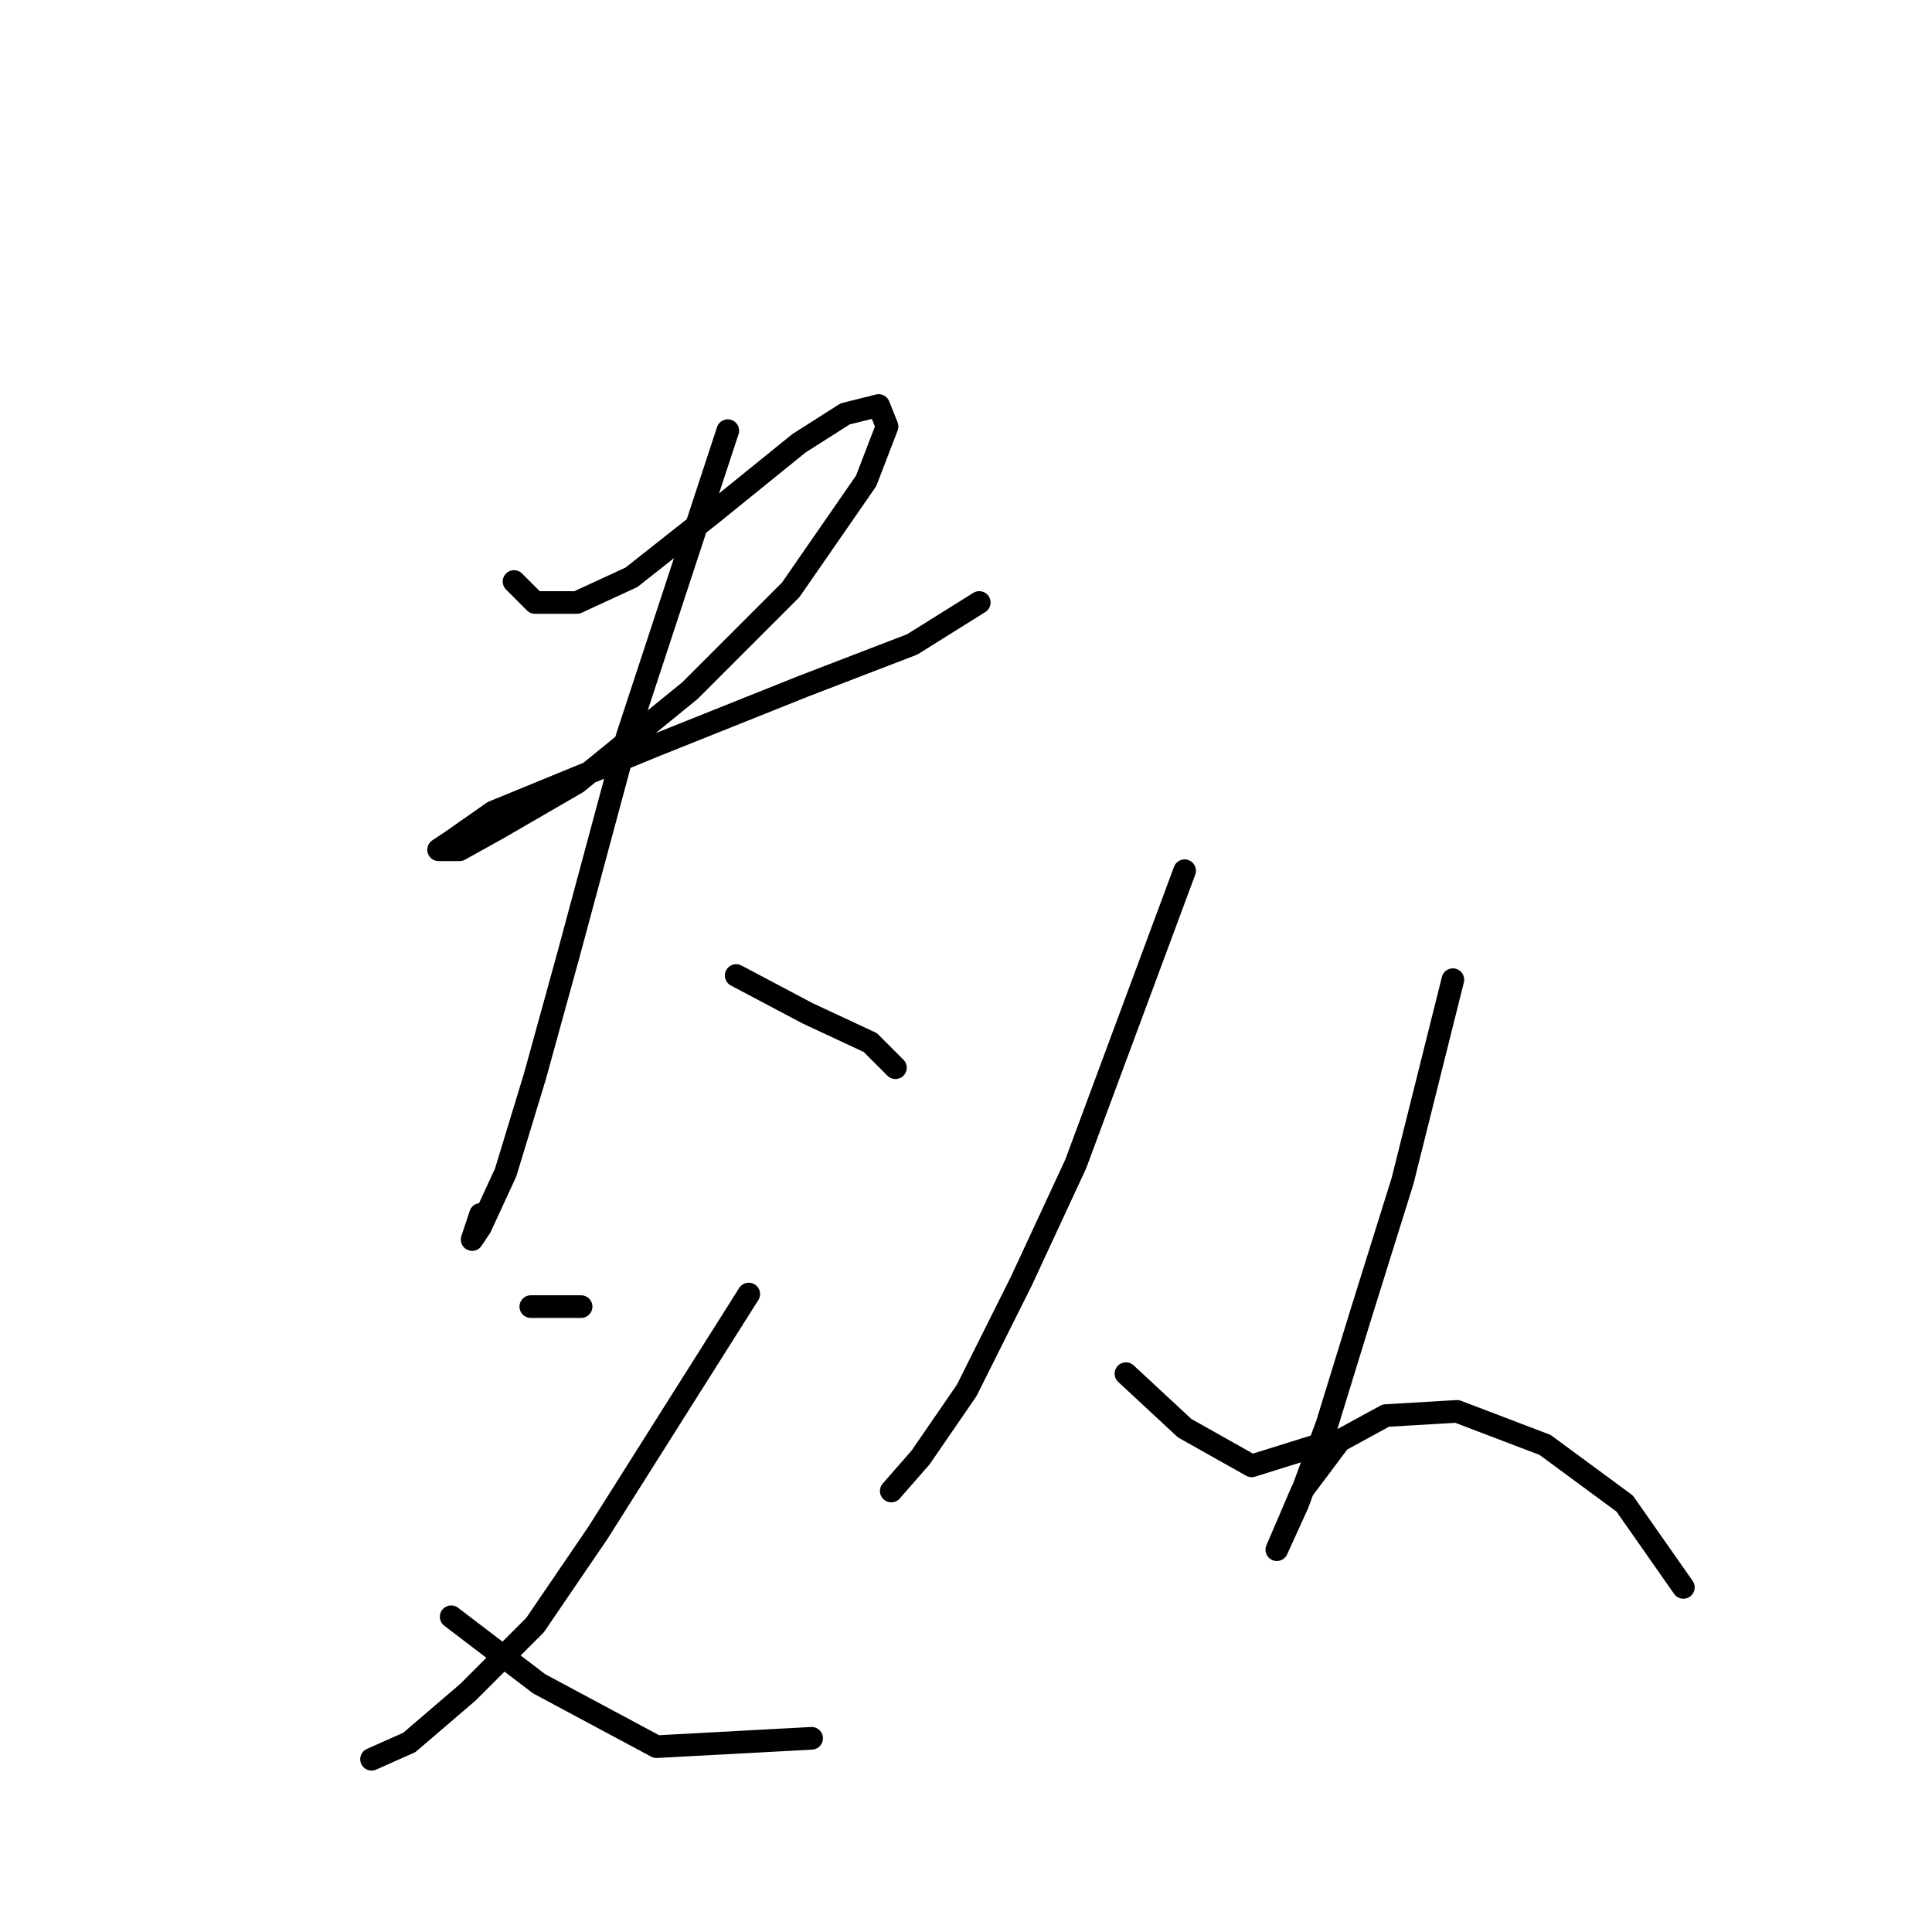<?xml version="1.0" standalone="no"?>
    <svg width="256" height="256" xmlns="http://www.w3.org/2000/svg" version="1.1">
    <polyline stroke="black" stroke-width="3" stroke-linecap="round" fill="transparent" stroke-linejoin="round" points="68.113 77.056 70.89 79.833 76.443 79.833 83.663 76.501 94.215 68.17 105.877 58.729 111.986 54.842 116.429 53.731 117.539 56.508 114.763 63.727 104.766 78.167 91.438 91.495 76.443 103.713 65.892 109.822 60.893 112.598 58.117 112.598 59.783 111.488 65.336 107.6 86.995 98.715 106.432 90.94 120.872 85.386 129.757 79.833 129.757 79.833 " />
        <polyline stroke="black" stroke-width="3" stroke-linecap="round" fill="transparent" stroke-linejoin="round" points="96.436 57.063 83.108 97.604 75.333 126.482 70.89 142.587 67.002 155.361 63.67 162.58 62.56 164.246 63.67 160.914 63.67 160.914 " />
        <polyline stroke="black" stroke-width="3" stroke-linecap="round" fill="transparent" stroke-linejoin="round" points="97.547 129.259 106.988 134.257 115.318 138.145 118.65 141.477 118.65 141.477 " />
        <polyline stroke="black" stroke-width="3" stroke-linecap="round" fill="transparent" stroke-linejoin="round" points="70.334 173.132 76.999 173.132 76.999 173.132 " />
        <polyline stroke="black" stroke-width="3" stroke-linecap="round" fill="transparent" stroke-linejoin="round" points="99.213 171.466 79.22 203.121 70.89 215.339 62.004 224.224 54.229 230.888 49.231 233.11 49.231 233.11 " />
        <polyline stroke="black" stroke-width="3" stroke-linecap="round" fill="transparent" stroke-linejoin="round" points="59.783 214.228 71.445 223.114 86.995 231.444 107.543 230.333 107.543 230.333 " />
        <polyline stroke="black" stroke-width="3" stroke-linecap="round" fill="transparent" stroke-linejoin="round" points="156.969 115.375 142.53 154.25 135.311 169.8 128.091 184.239 121.982 193.125 118.095 197.567 118.095 197.567 " />
        <polyline stroke="black" stroke-width="3" stroke-linecap="round" fill="transparent" stroke-linejoin="round" points="149.194 182.017 156.969 189.237 165.855 194.235 174.741 191.458 174.741 191.458 " />
        <polyline stroke="black" stroke-width="3" stroke-linecap="round" fill="transparent" stroke-linejoin="round" points="192.512 129.814 185.848 156.471 180.294 174.243 175.851 188.682 171.964 199.233 169.187 205.342 169.187 205.342 172.519 197.567 177.517 190.903 183.626 187.571 193.067 187.016 204.73 191.458 215.281 199.233 223.056 210.34 223.056 210.34 " />
        </svg>